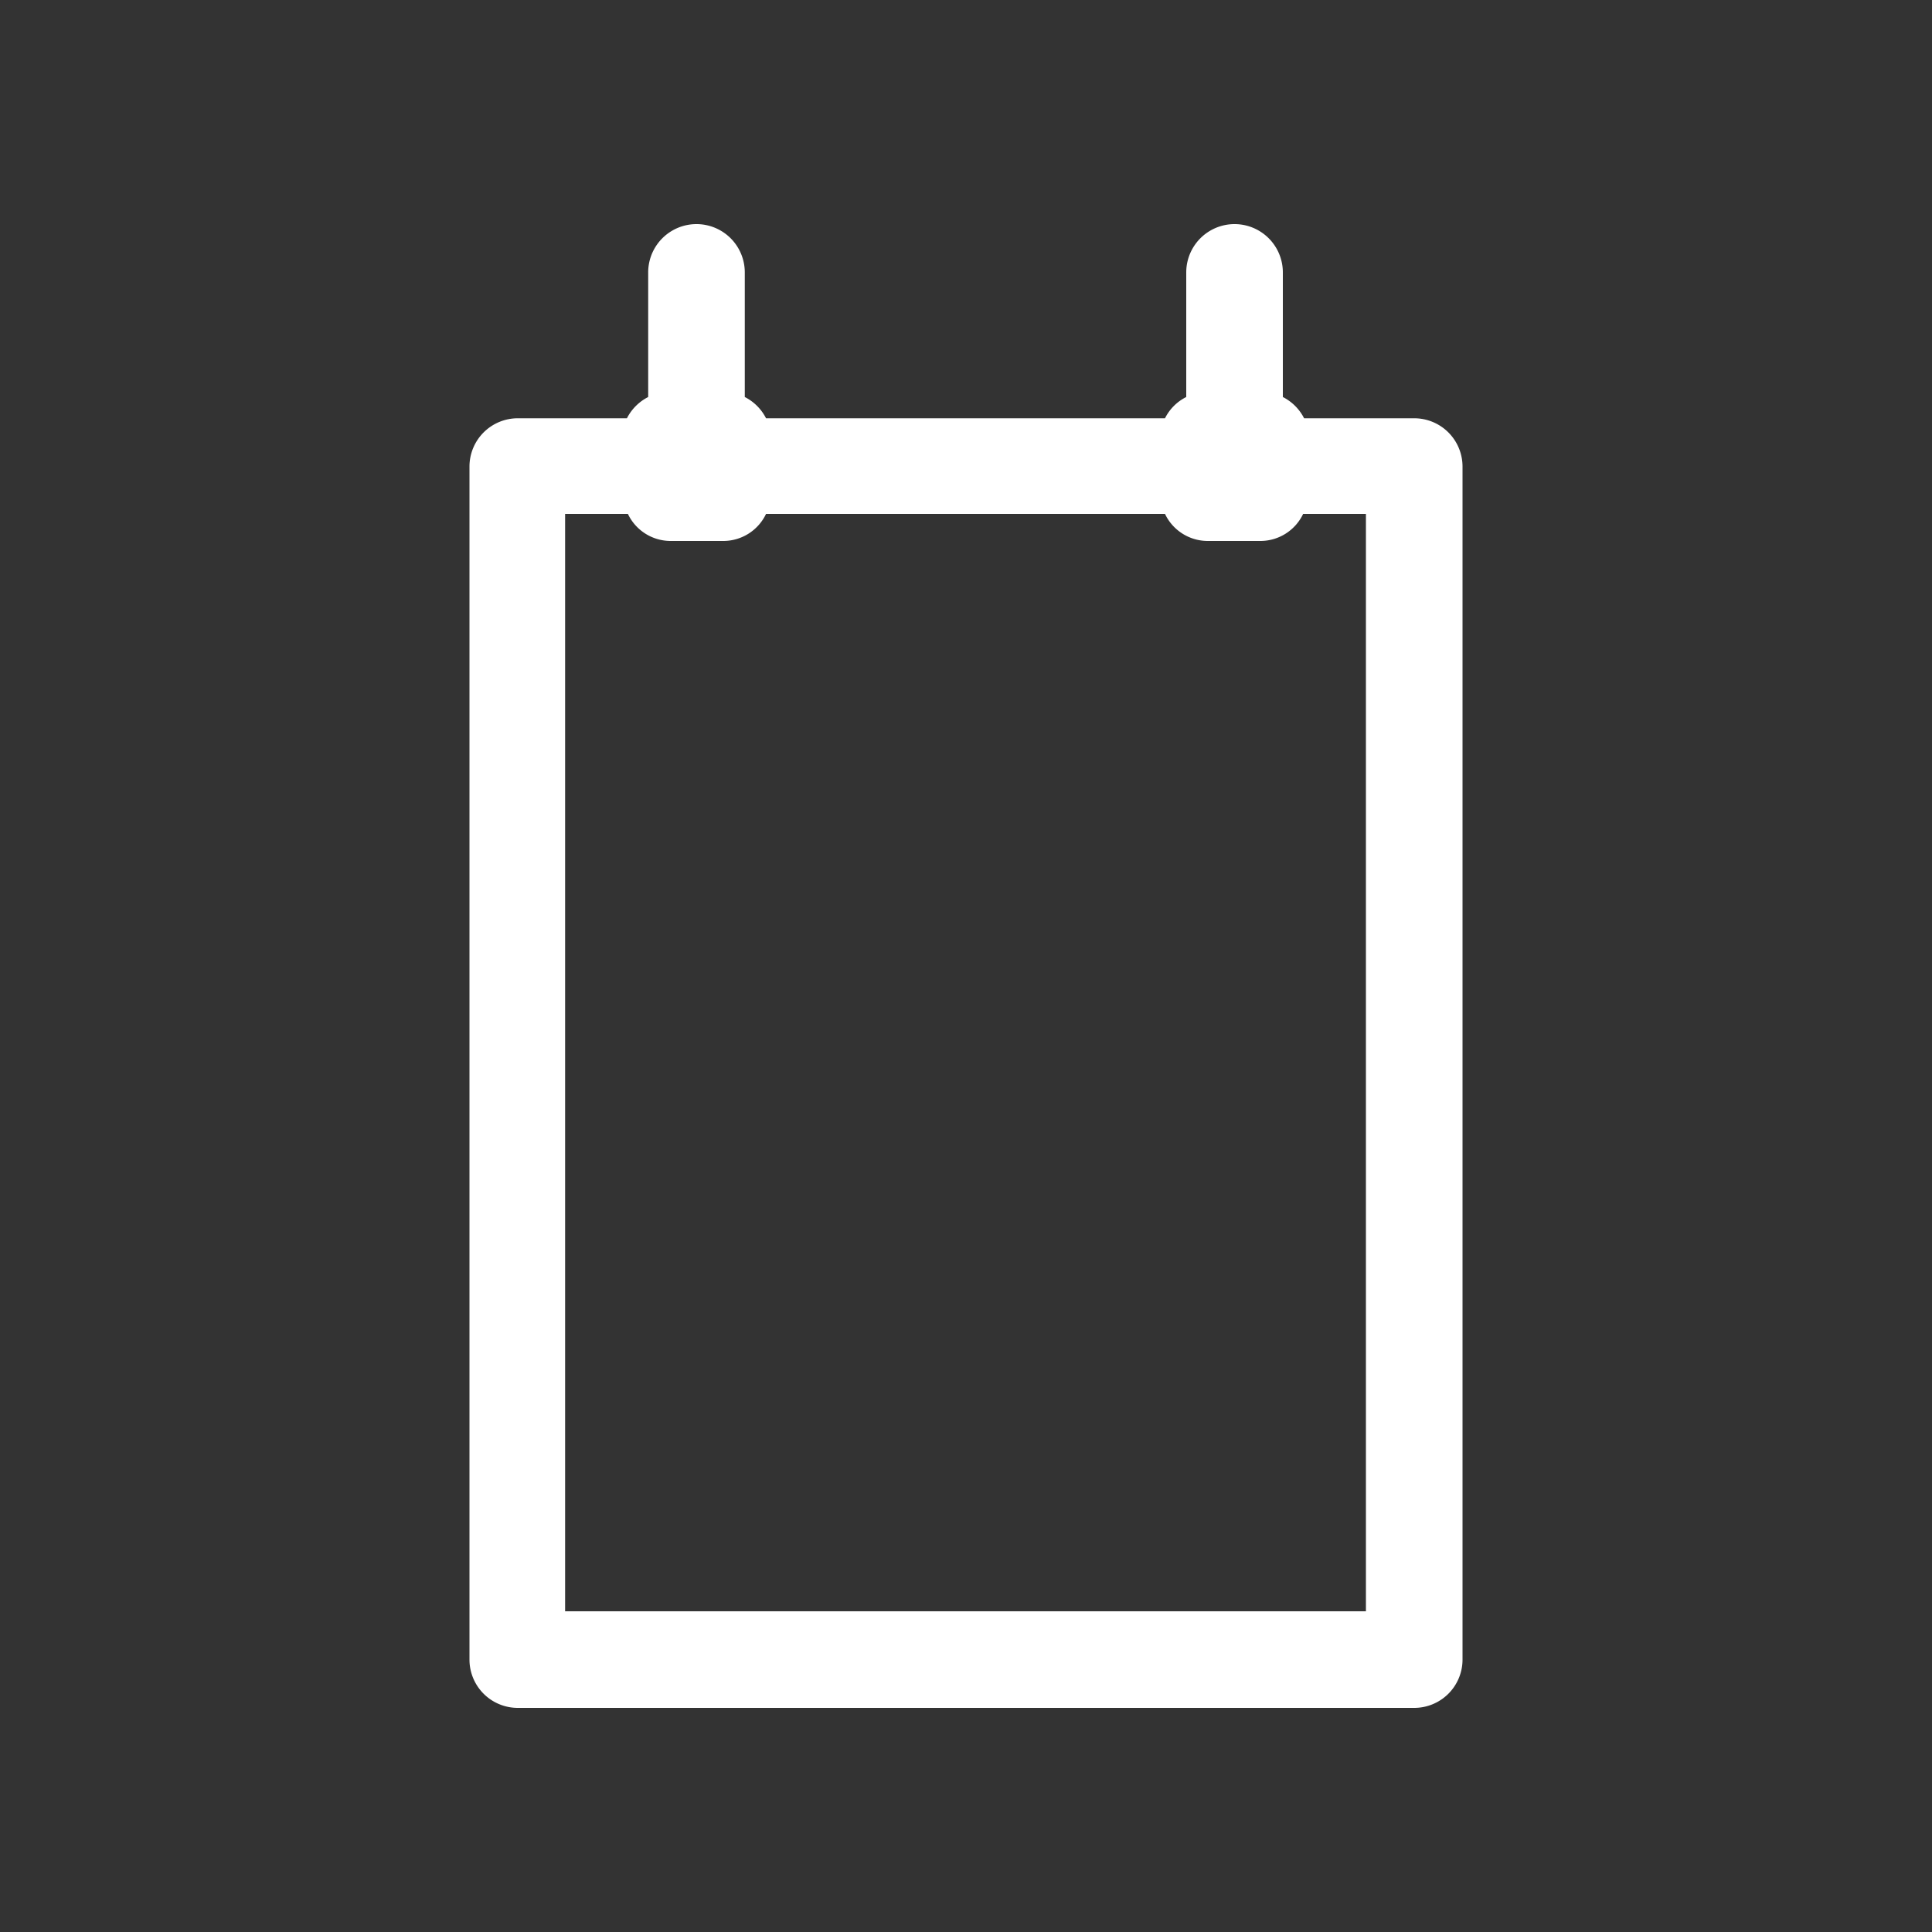 <svg id="Layer_1" data-name="Layer 1" xmlns="http://www.w3.org/2000/svg" viewBox="0 0 20 20"><rect x="0" y="0" width="20" height="20" fill="#333333" stroke="none"/><defs><style>.cls-1{fill:#fff;}</style></defs><title>macha icons</title><path class="cls-1" d="M14.64,4.33H13.5a0.5,0.5,0,0,0-.22-0.22V2.82a0.5,0.5,0,0,0-1,0V4.11a0.49,0.49,0,0,0-.22.22H7.93a0.5,0.5,0,0,0-.22-0.22V2.82a0.5,0.5,0,1,0-1,0V4.11a0.5,0.5,0,0,0-.22.22H5.36a0.5,0.5,0,0,0-.5.5V17.18a0.5,0.5,0,0,0,.5.5h9.28a0.5,0.5,0,0,0,.5-0.5V4.83A0.5,0.5,0,0,0,14.64,4.33Zm-0.5,12.35H5.85V5.32H6.5a0.49,0.49,0,0,0,.44.28H7.49a0.49,0.49,0,0,0,.44-0.28h4.13a0.49,0.49,0,0,0,.44.28h0.55a0.49,0.49,0,0,0,.44-0.28h0.65V16.68Z"/></svg>